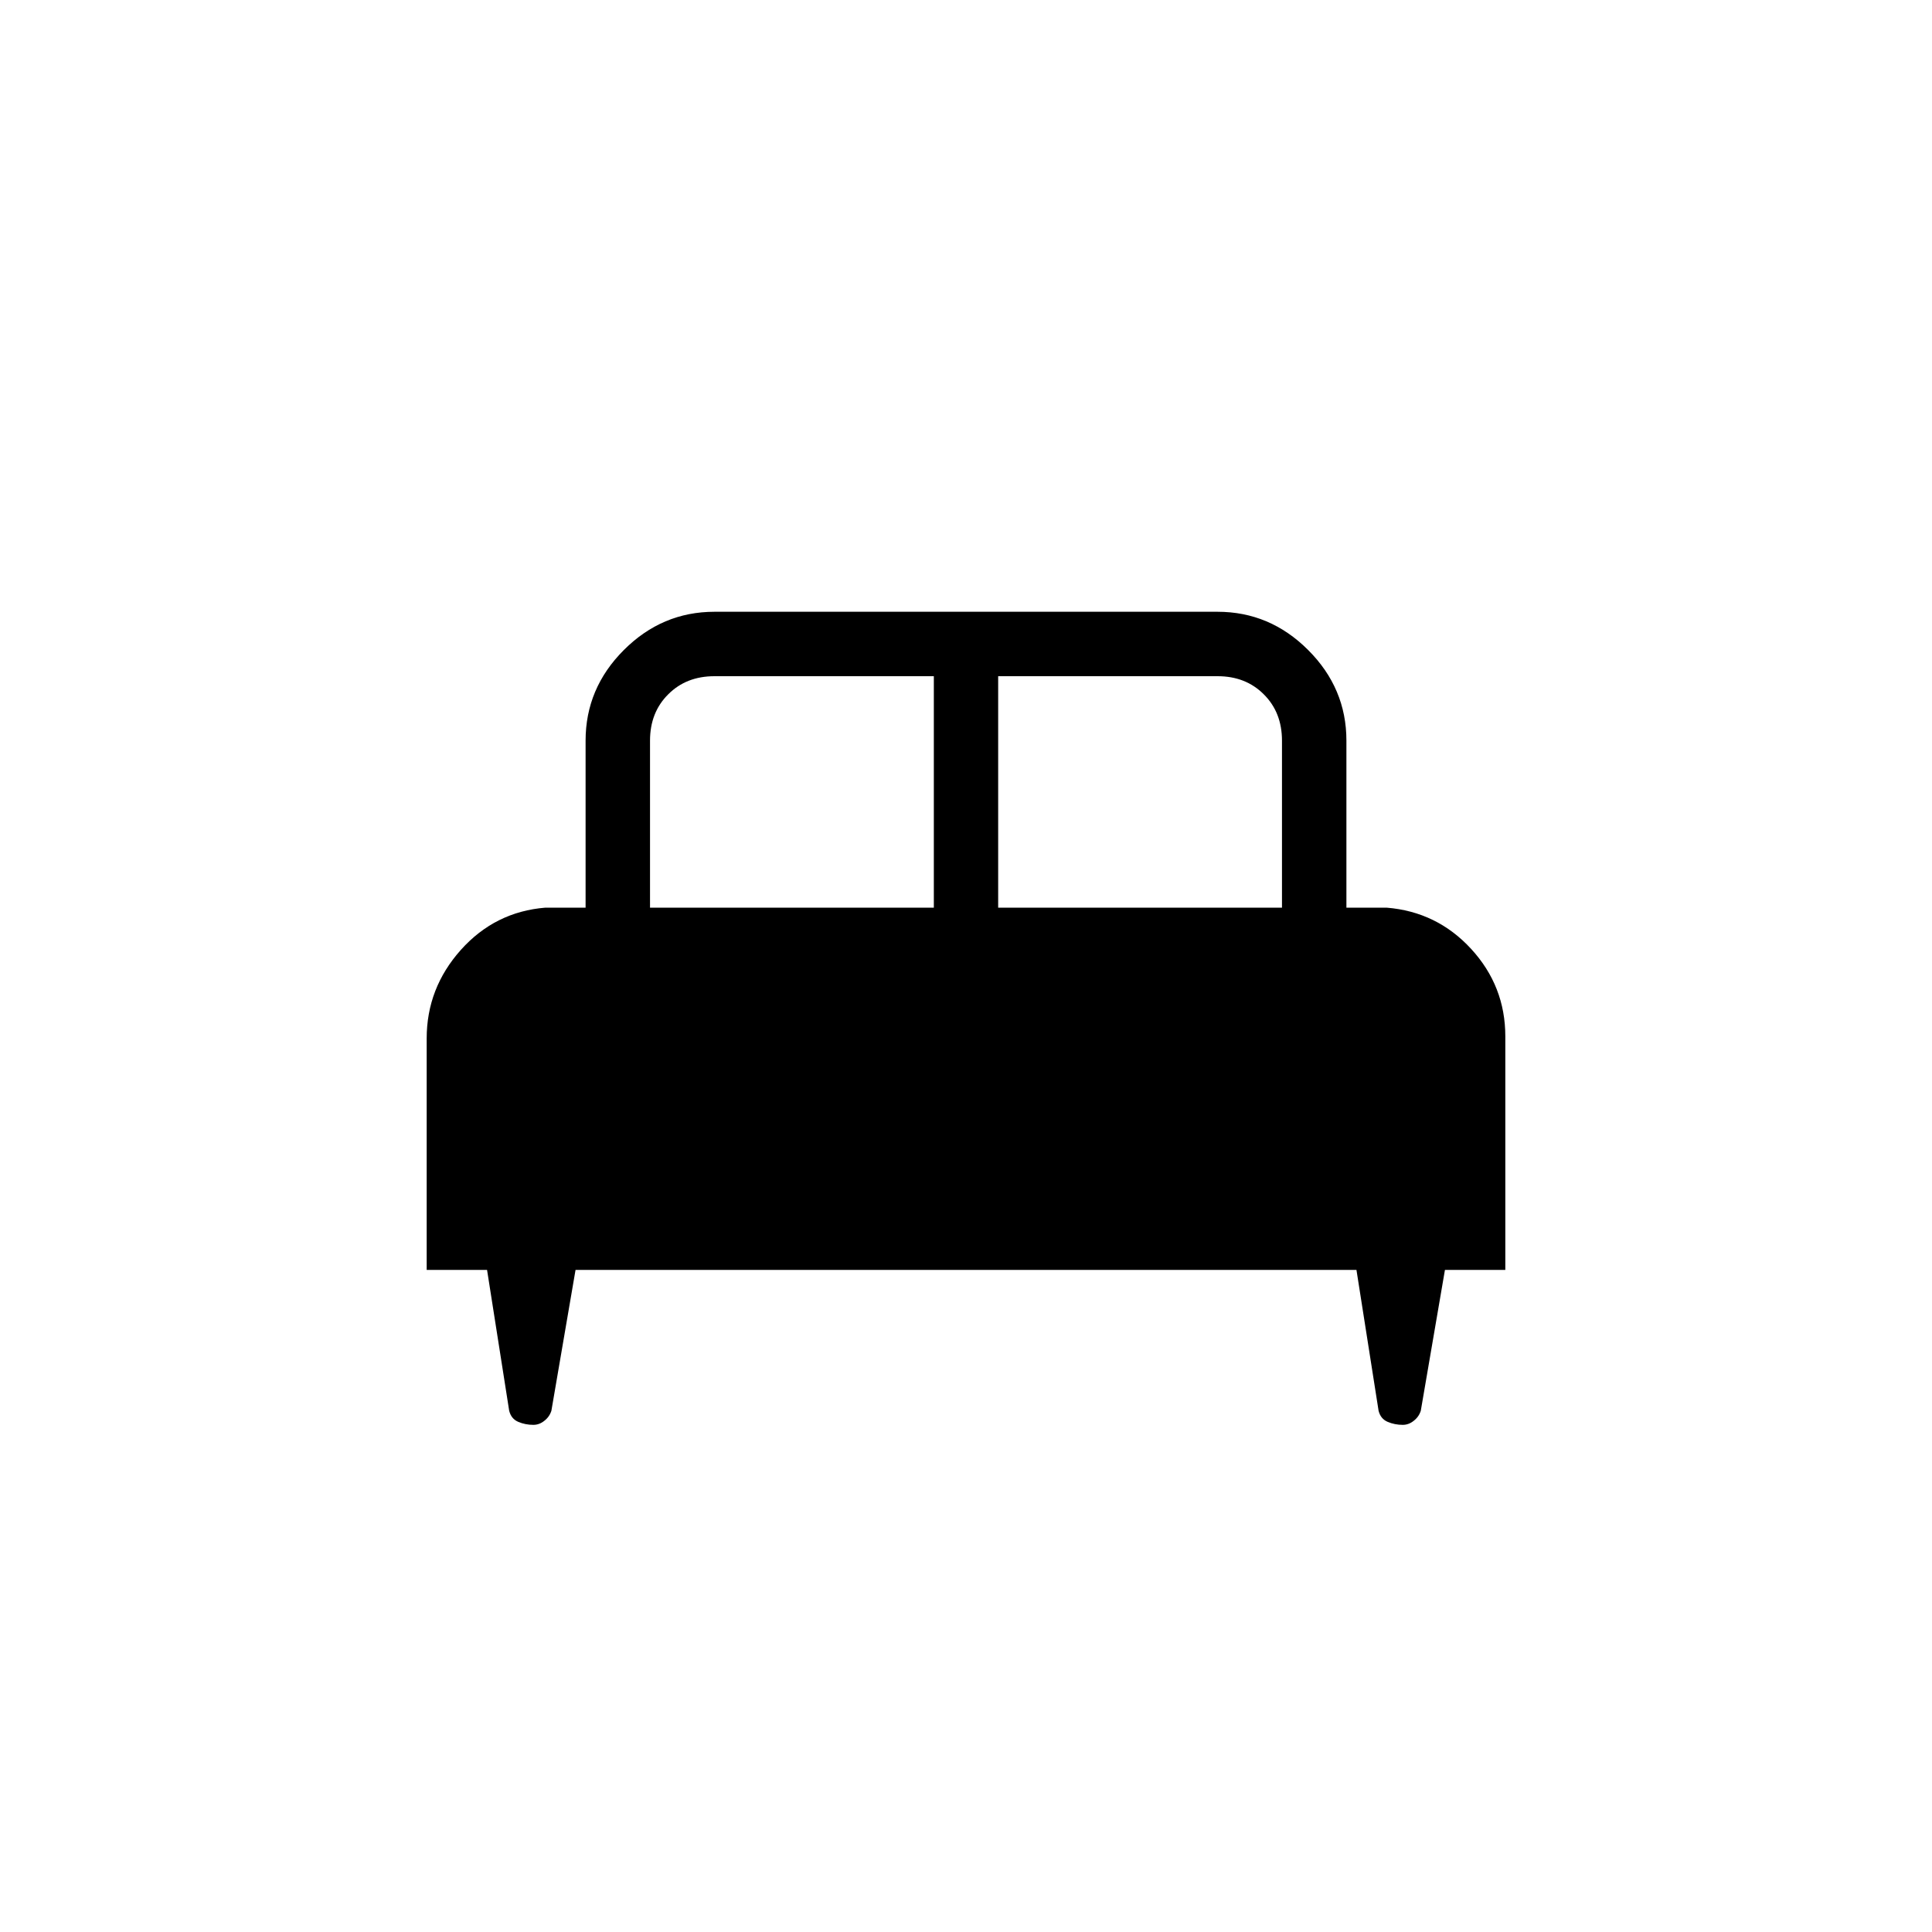 <svg xmlns="http://www.w3.org/2000/svg" height="20" width="20"><path d="M4.417 13.146V10.75q0-.521.354-.917.354-.395.875-.437h.416V7.667q0-.542.396-.938.396-.396.938-.396h5.208q.542 0 .938.396.396.396.396.938v1.729h.416q.521.042.875.427t.354.906v2.417h-.625l-.25 1.458q-.02.063-.073.104-.052.042-.114.042-.083 0-.156-.031t-.094-.115l-.229-1.458H5.958l-.25 1.458q-.02.063-.073.104-.052.042-.114.042-.083 0-.156-.031t-.094-.115l-.229-1.458Zm5.916-3.75h2.938V7.667q0-.292-.188-.479Q12.896 7 12.604 7h-2.271Zm-3.604 0h2.938V7H7.396q-.292 0-.479.188-.188.187-.188.479Z"/></svg>